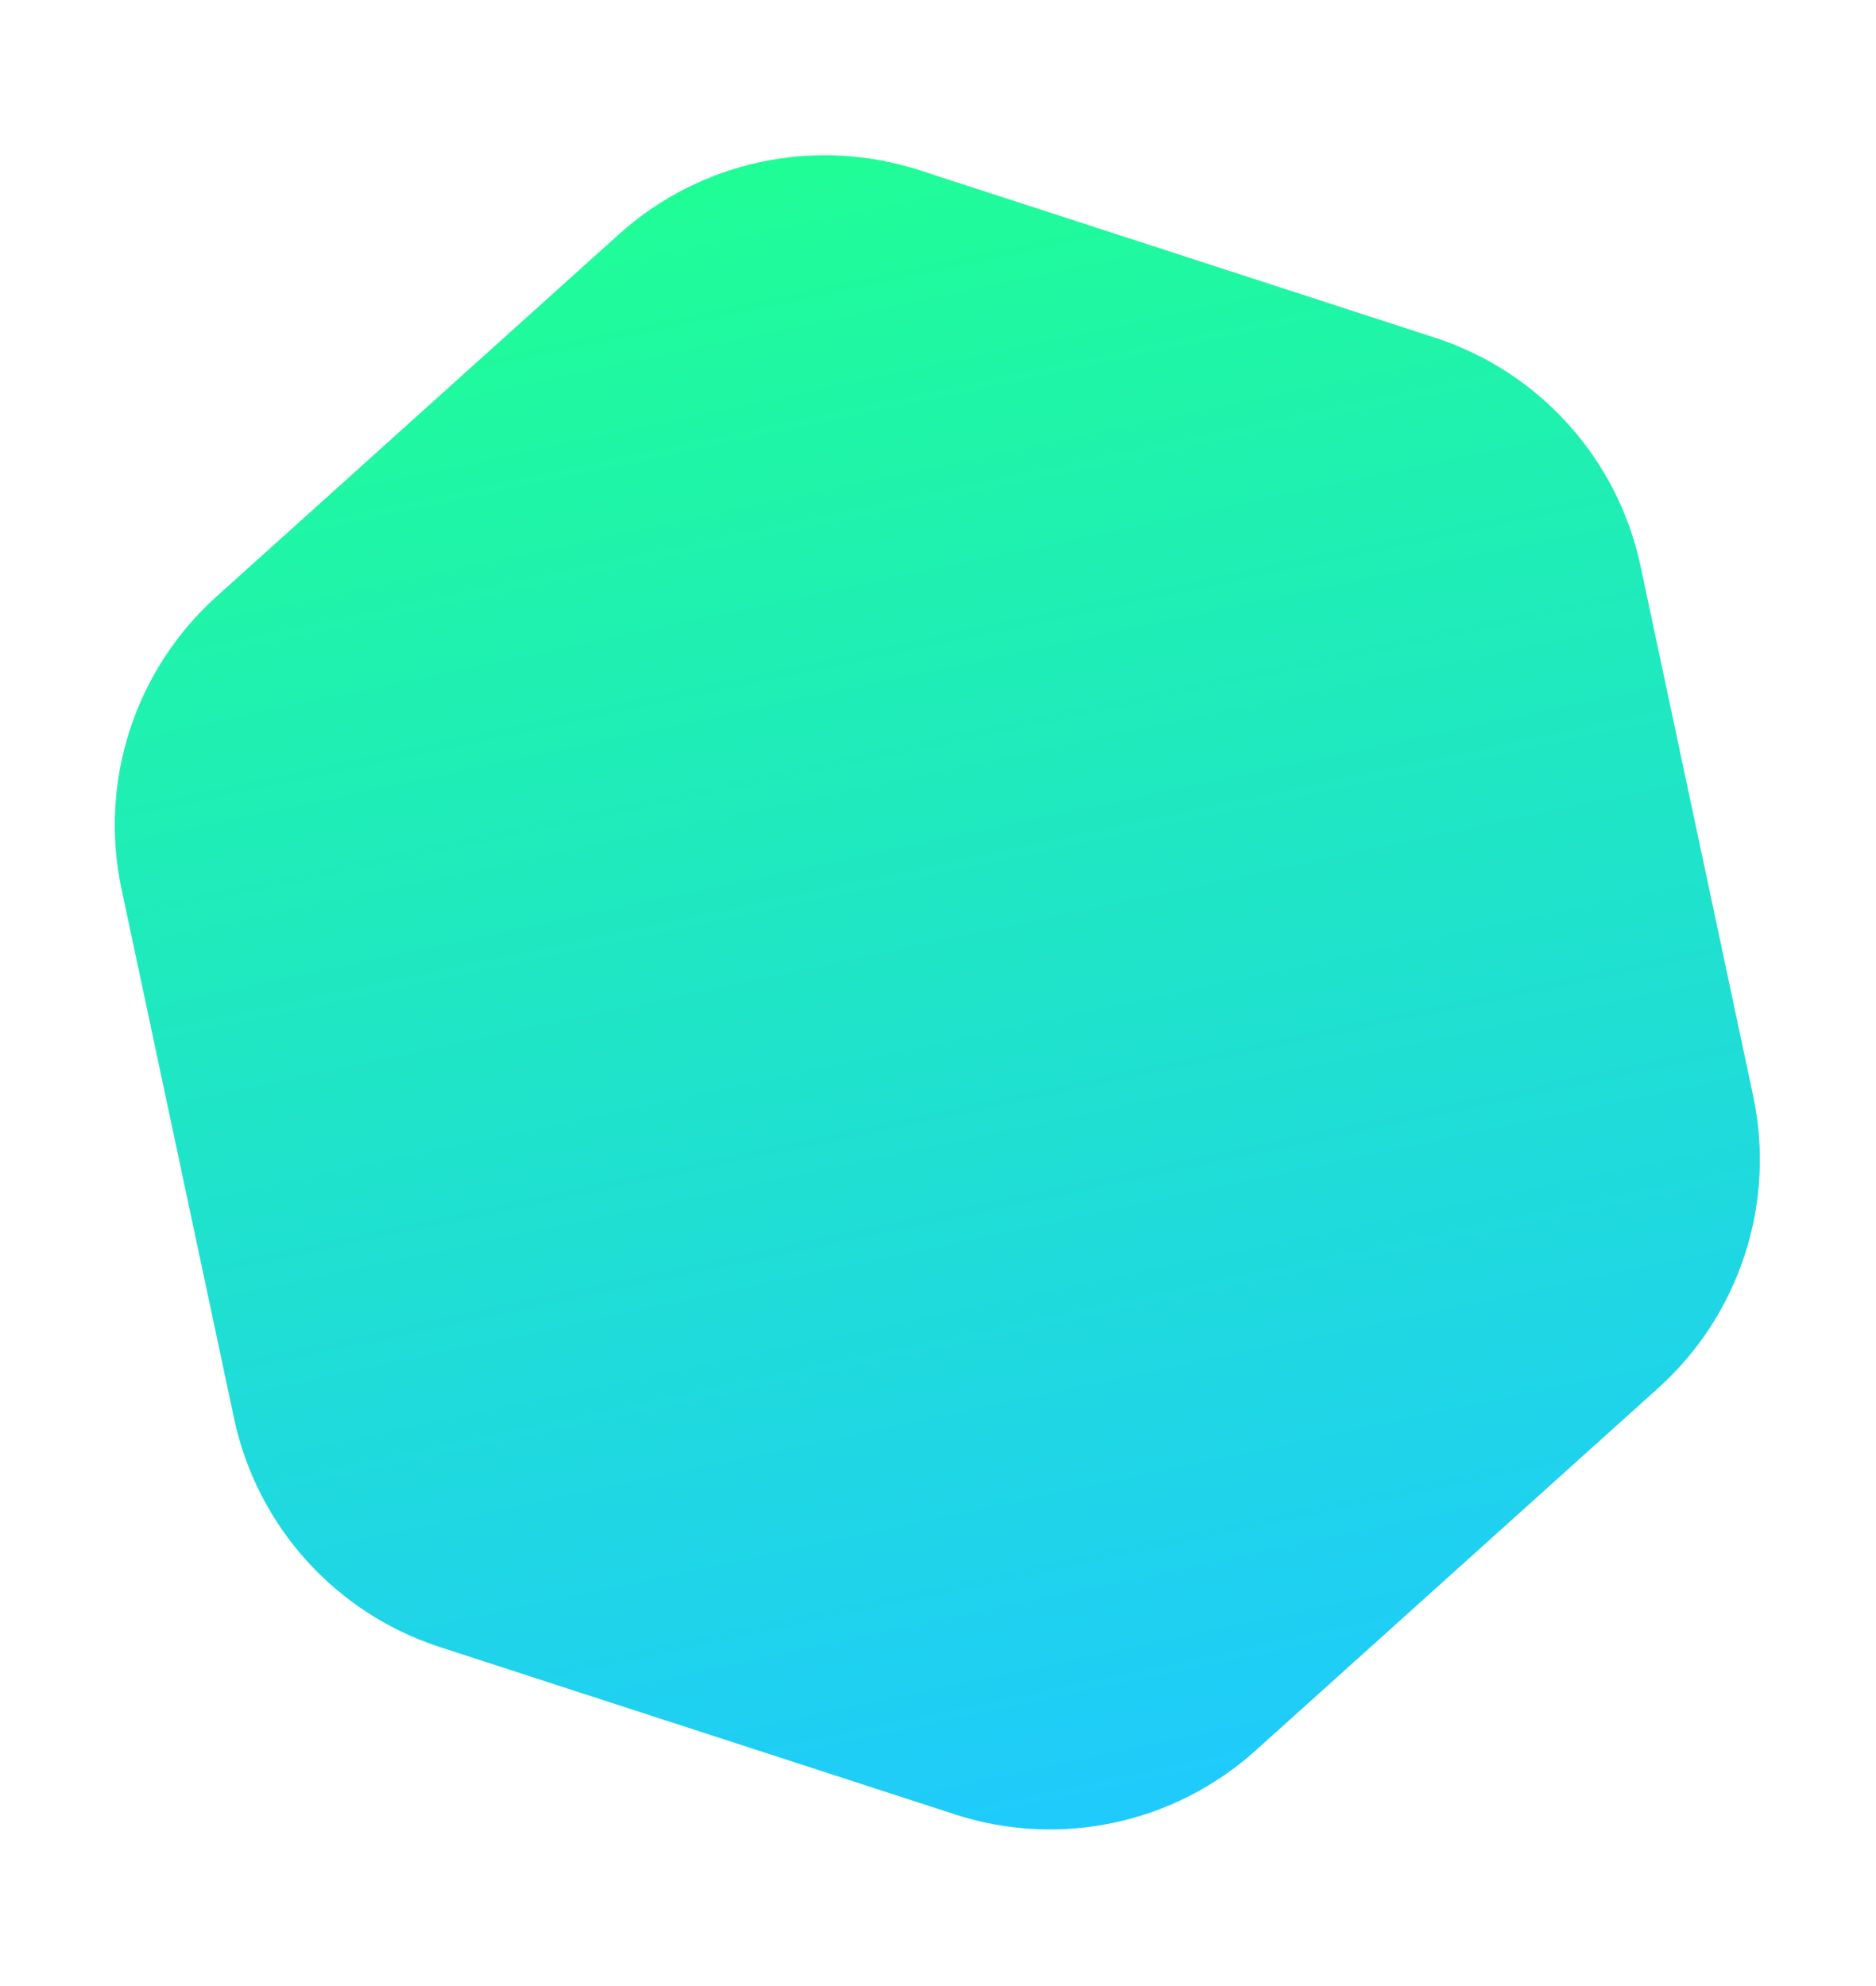 <svg width="476" height="504" viewBox="0 0 476 504" fill="none" xmlns="http://www.w3.org/2000/svg">
<path d="M157.062 59.433C177.771 40.787 206.855 34.605 233.358 43.216L364.065 85.685C390.568 94.296 410.463 116.393 416.257 143.651L444.831 278.081C450.625 305.338 441.437 333.617 420.728 352.263L318.595 444.224C297.886 462.87 268.802 469.052 242.299 460.441L111.592 417.972C85.09 409.361 65.194 387.264 59.4 360.007L30.826 225.576C25.032 198.319 34.22 170.04 54.929 151.394L157.062 59.433Z" fill="url(#paint0_linear)"/>
<defs>
<linearGradient id="paint0_linear" x1="190.529" y1="29.3" x2="285.128" y2="474.357" gradientUnits="userSpaceOnUse">
<stop stop-color="#1FFF93"/>
<stop offset="1" stop-color="#1FC9FF"/>
</linearGradient>
</defs>
</svg>
